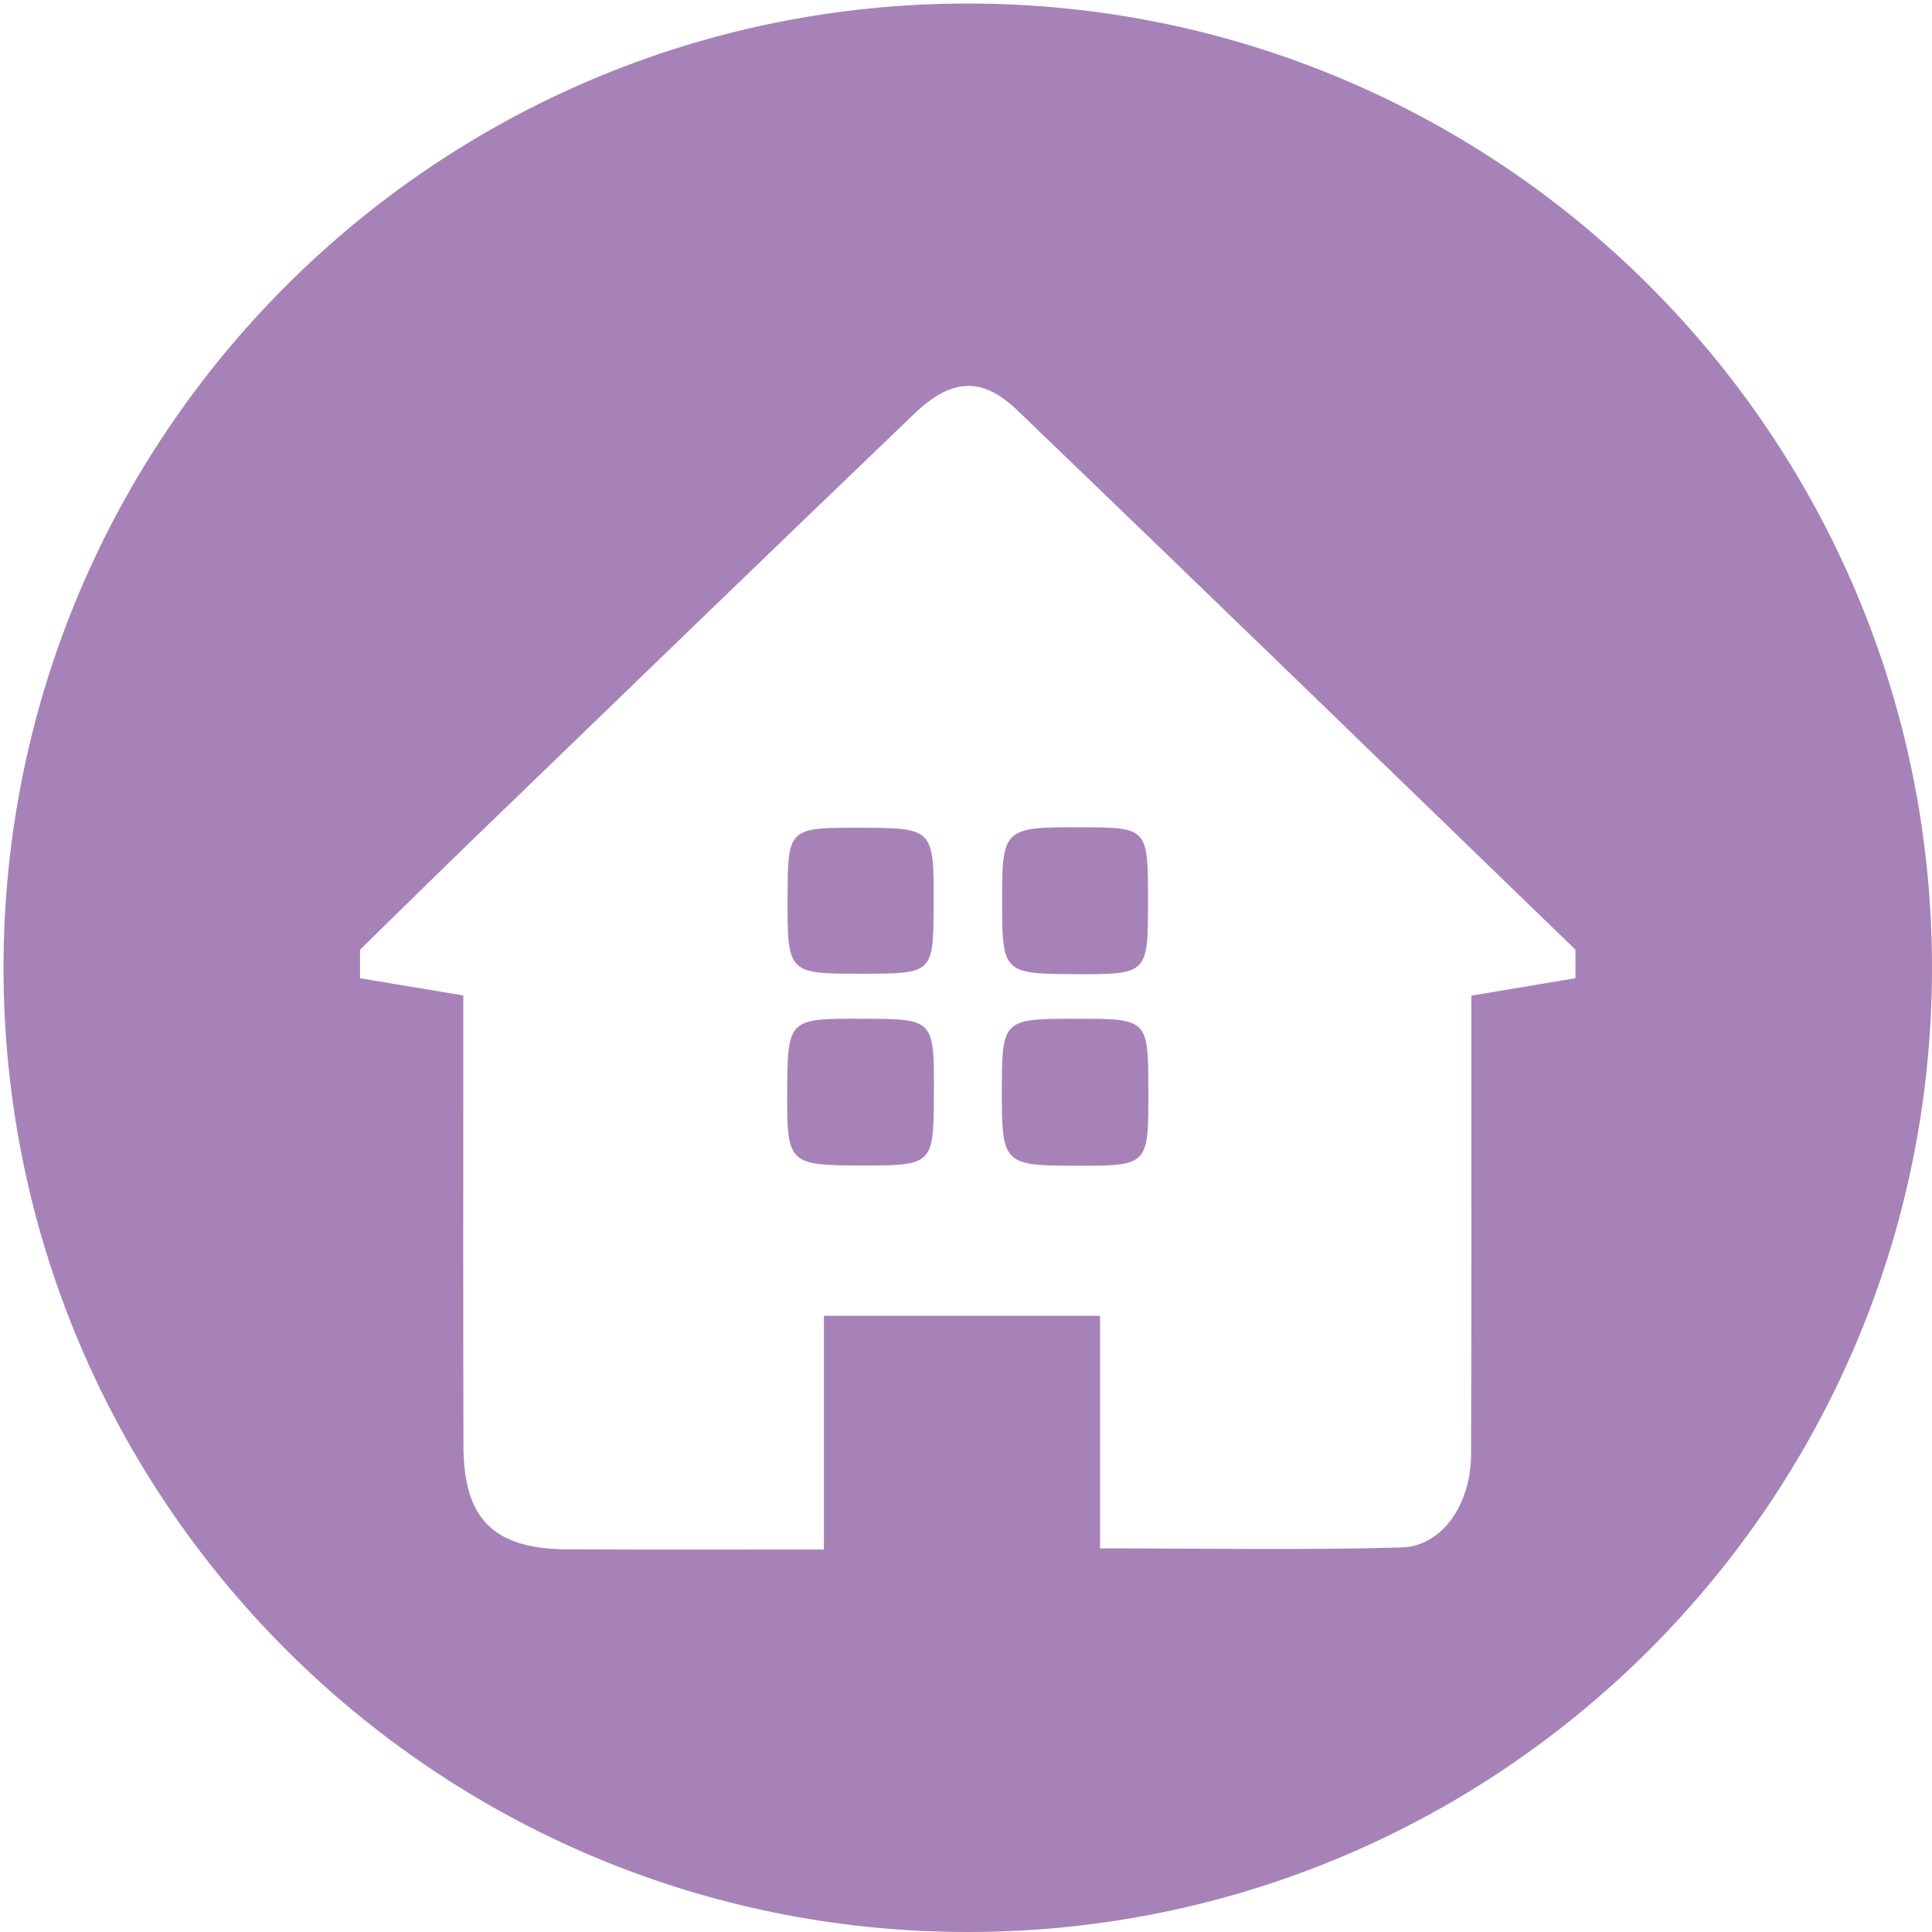 <?xml version="1.0" standalone="no"?><!DOCTYPE svg PUBLIC "-//W3C//DTD SVG 1.1//EN" "http://www.w3.org/Graphics/SVG/1.1/DTD/svg11.dtd"><svg t="1589765630281" class="icon" viewBox="0 0 1024 1024" version="1.1" xmlns="http://www.w3.org/2000/svg" p-id="3206" xmlns:xlink="http://www.w3.org/1999/xlink" width="128" height="128"><defs><style type="text/css"></style></defs><path d="M457.626 539.955c-40.233-0.169-40.233-0.169-40.392 40.09-0.184 36.291 1.152 37.586 37.658 37.693 39.752 0.123 39.941-0.087 40.095-37.775 0.164-39.859 0.164-39.859-37.361-40.008zM456.346 516.086c38.298 0.036 38.39-0.082 38.487-36.654 0.123-40.617 0.123-40.617-40.115-40.714-36.48-0.051-37.115 0.568-37.274 35.21-0.189 42.158-0.189 42.158 38.902 42.158zM570.076 539.955c-38.804 0.041-39.02 0.302-39.081 38.953 0 38.016 1.009 38.968 39.567 38.953 38.139 0 38.139 0 38.088-39.526-0.051-38.415-0.051-38.415-38.574-38.38z" fill="#A782B9" p-id="3207"></path><path d="M512.932 1.864C230.671 1.864 1.864 230.671 1.864 512.927c0 282.245 228.808 511.068 511.068 511.068C795.192 1024 1024 795.177 1024 512.932 1024 230.676 795.192 1.864 512.932 1.864z m322.099 516.603c-17.664 2.949-35.348 5.929-55.199 9.242v27.018c0 72.038 0.108 144.077-0.133 216.074-0.061 26.342-15.13 48.727-36.762 49.377-52.403 1.505-104.893 0.481-159.892 0.481v-123.238H436.695v123.843c-47.14 0-91.515 0.143-135.88-0.082-39.045-0.184-54.984-15.816-55.168-54.513-0.2-71.194-0.092-142.418-0.092-213.591v-25.462c-20.751-3.497-37.801-6.333-54.728-9.144v-15.104c22.031-21.581 44.052-43.269 66.268-64.696C332.882 365.44 408.632 292.132 484.659 219.238c19.855-18.924 35.999-19.64 54.651-1.695 98.831 95.012 197.212 190.479 295.721 285.819v15.104z" fill="#A782B9" p-id="3208"></path><path d="M531.133 478.51c0.031 36.879 0.87 37.683 38.129 37.816 39.173 0.118 39.173 0.118 39.204-38.497 0.02-39.214 0.02-39.214-35.594-39.347-41.18-0.133-41.779 0.471-41.738 40.028z" fill="#A782B9" p-id="3209"></path></svg>